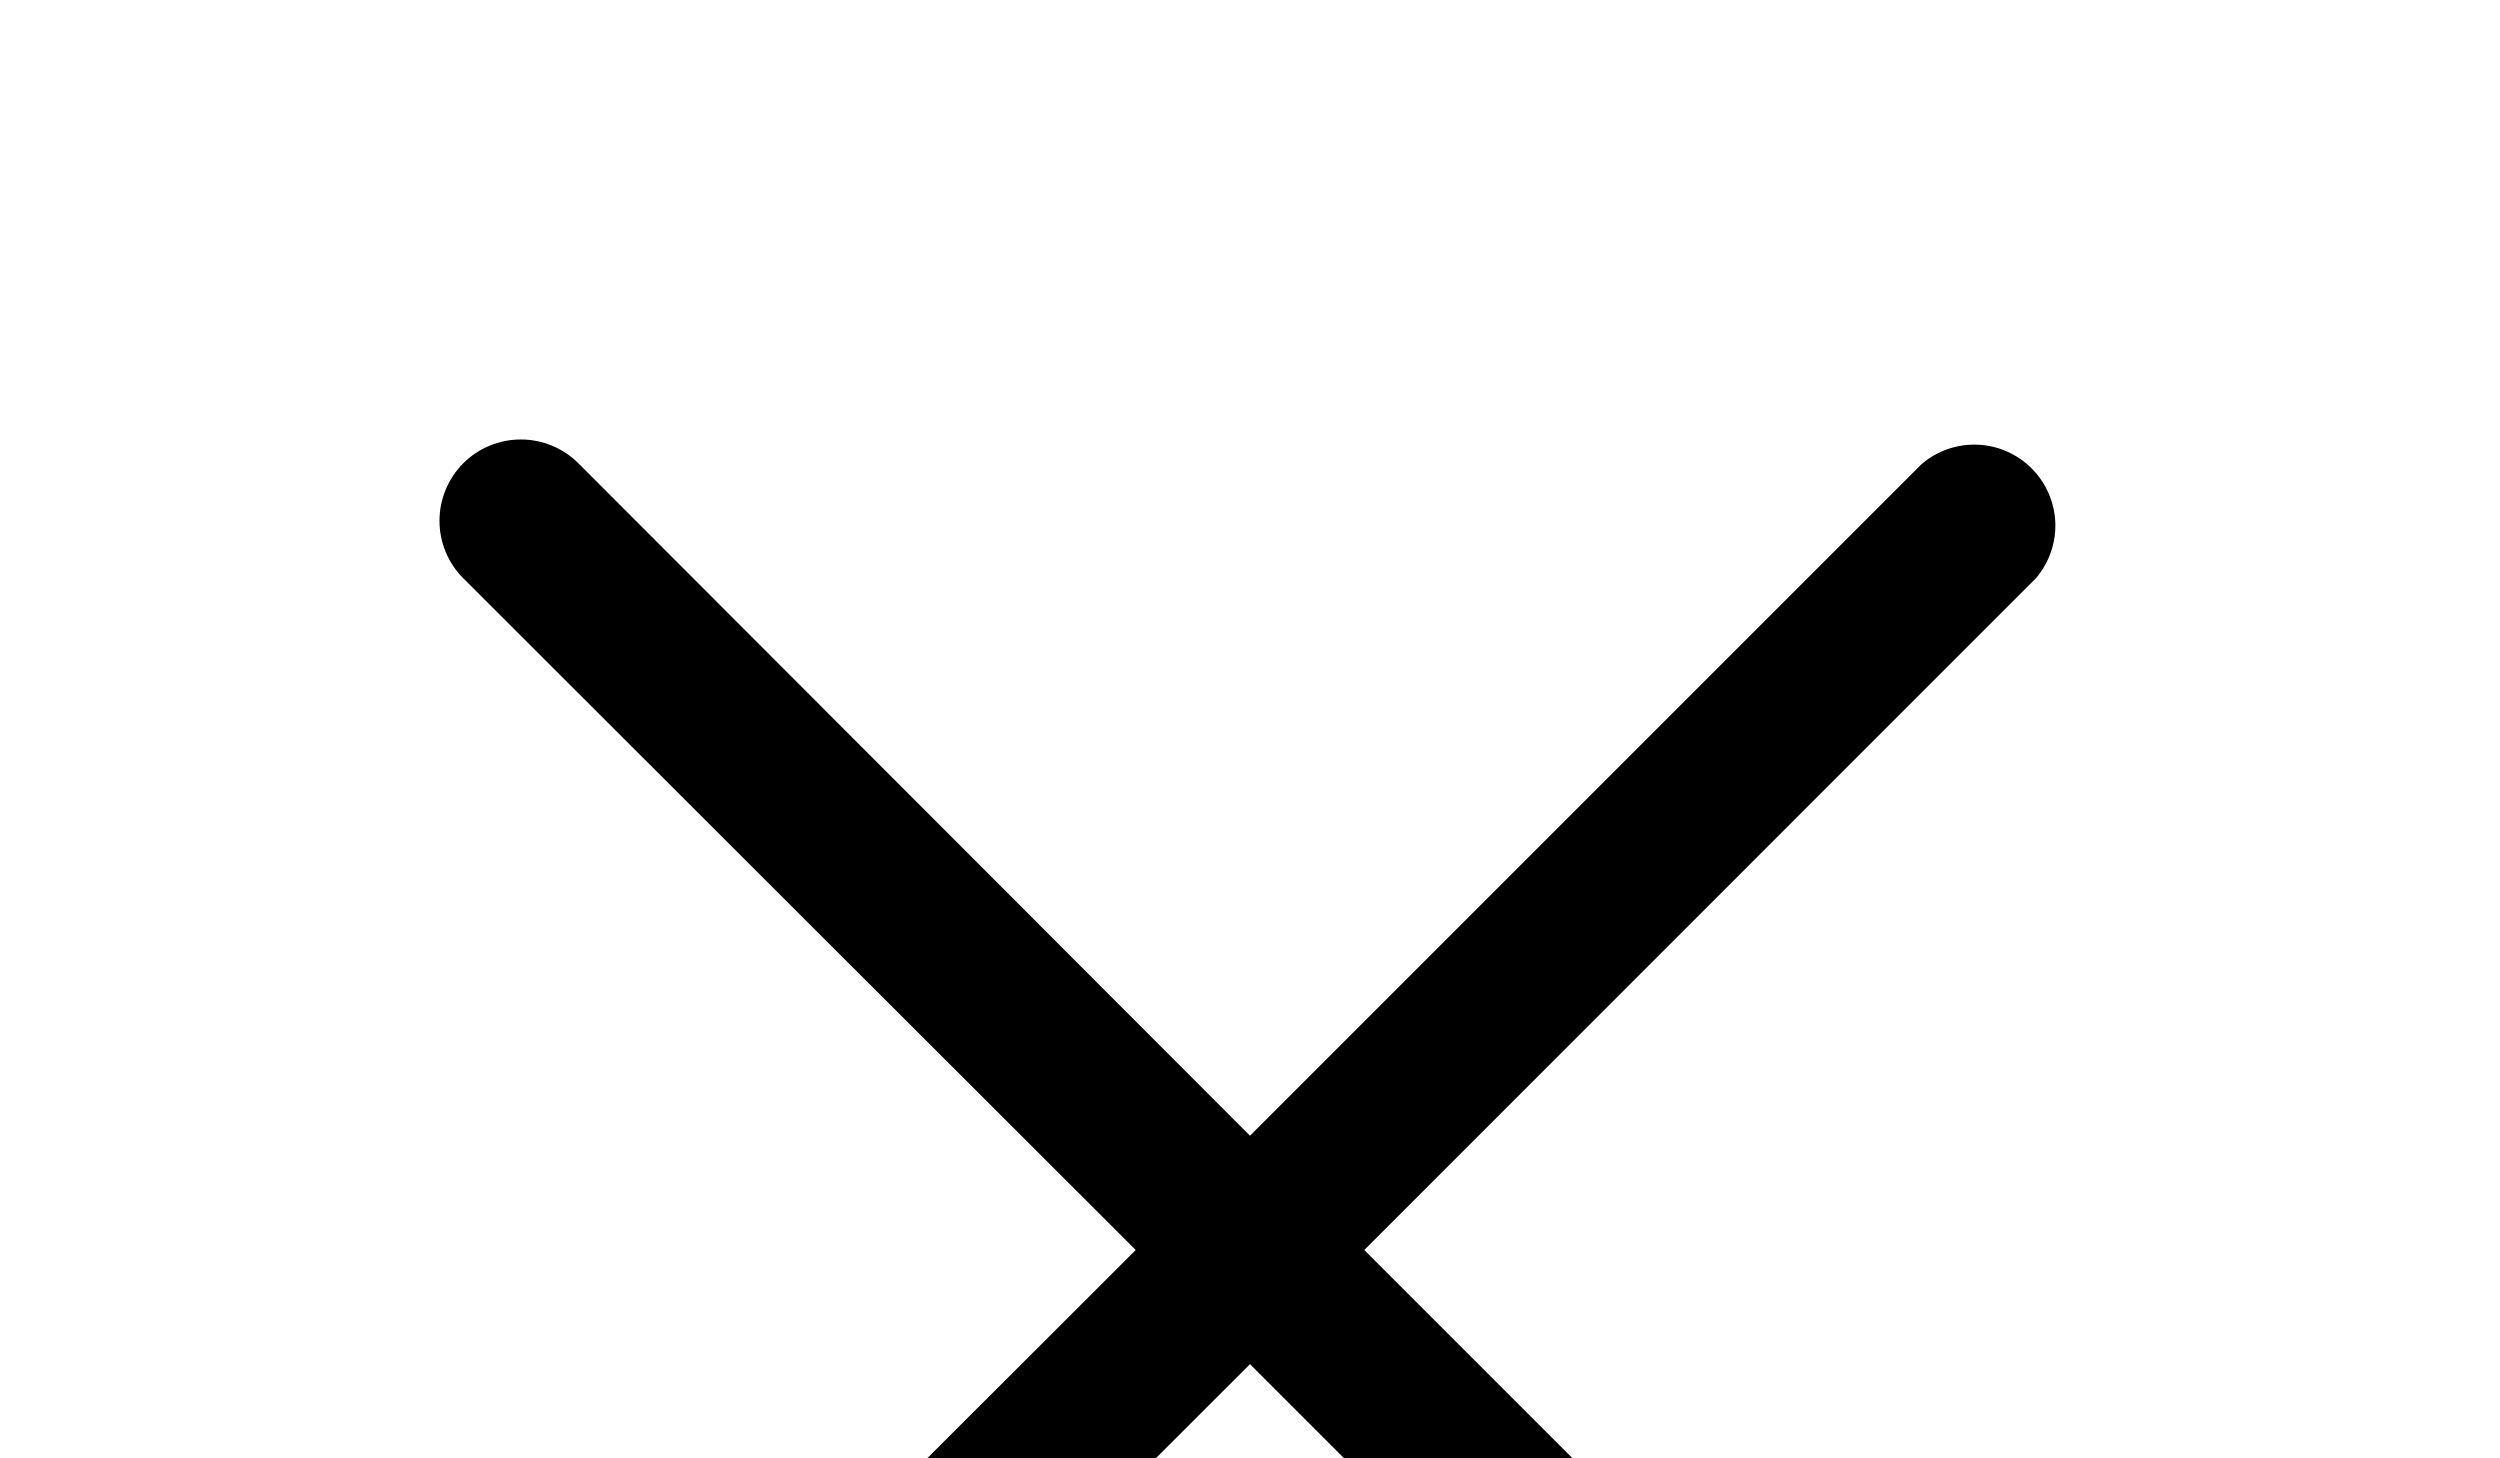 <svg width="24" height="14" viewBox="0 0 24 14" fill="none" xmlns="http://www.w3.org/2000/svg">
<g filter="url(#filter0_d_107_7477)">
<path d="M13.097 8L19.544 1.552C19.672 1.403 19.738 1.212 19.731 1.016C19.723 0.82 19.642 0.635 19.503 0.496C19.365 0.358 19.179 0.276 18.984 0.269C18.788 0.261 18.596 0.328 18.448 0.455L12 6.903L5.552 0.447C5.406 0.301 5.207 0.219 5 0.219C4.793 0.219 4.594 0.301 4.448 0.447C4.301 0.594 4.219 0.793 4.219 1C4.219 1.207 4.301 1.405 4.448 1.552L10.903 8L4.448 14.447C4.366 14.517 4.3 14.603 4.253 14.7C4.207 14.796 4.181 14.901 4.176 15.008C4.172 15.115 4.19 15.222 4.229 15.322C4.268 15.422 4.328 15.512 4.404 15.588C4.479 15.664 4.57 15.723 4.67 15.762C4.77 15.802 4.876 15.82 4.984 15.815C5.091 15.811 5.196 15.785 5.292 15.738C5.389 15.692 5.475 15.626 5.544 15.544L12 9.096L18.448 15.544C18.596 15.672 18.788 15.738 18.984 15.731C19.179 15.723 19.365 15.642 19.503 15.503C19.642 15.365 19.723 15.179 19.731 14.983C19.738 14.788 19.672 14.596 19.544 14.447L13.097 8Z" fill="black"/>
</g>
<defs>
<filter id="filter0_d_107_7477" x="0.176" y="0.219" width="23.556" height="23.598" filterUnits="userSpaceOnUse" color-interpolation-filters="sRGB">
<feFlood flood-opacity="0" result="BackgroundImageFix"/>
<feColorMatrix in="SourceAlpha" type="matrix" values="0 0 0 0 0 0 0 0 0 0 0 0 0 0 0 0 0 0 127 0" result="hardAlpha"/>
<feOffset dy="4"/>
<feGaussianBlur stdDeviation="2"/>
<feComposite in2="hardAlpha" operator="out"/>
<feColorMatrix type="matrix" values="0 0 0 0 0 0 0 0 0 0 0 0 0 0 0 0 0 0 0.25 0"/>
<feBlend mode="normal" in2="BackgroundImageFix" result="effect1_dropShadow_107_7477"/>
<feBlend mode="normal" in="SourceGraphic" in2="effect1_dropShadow_107_7477" result="shape"/>
</filter>
</defs>
</svg>
